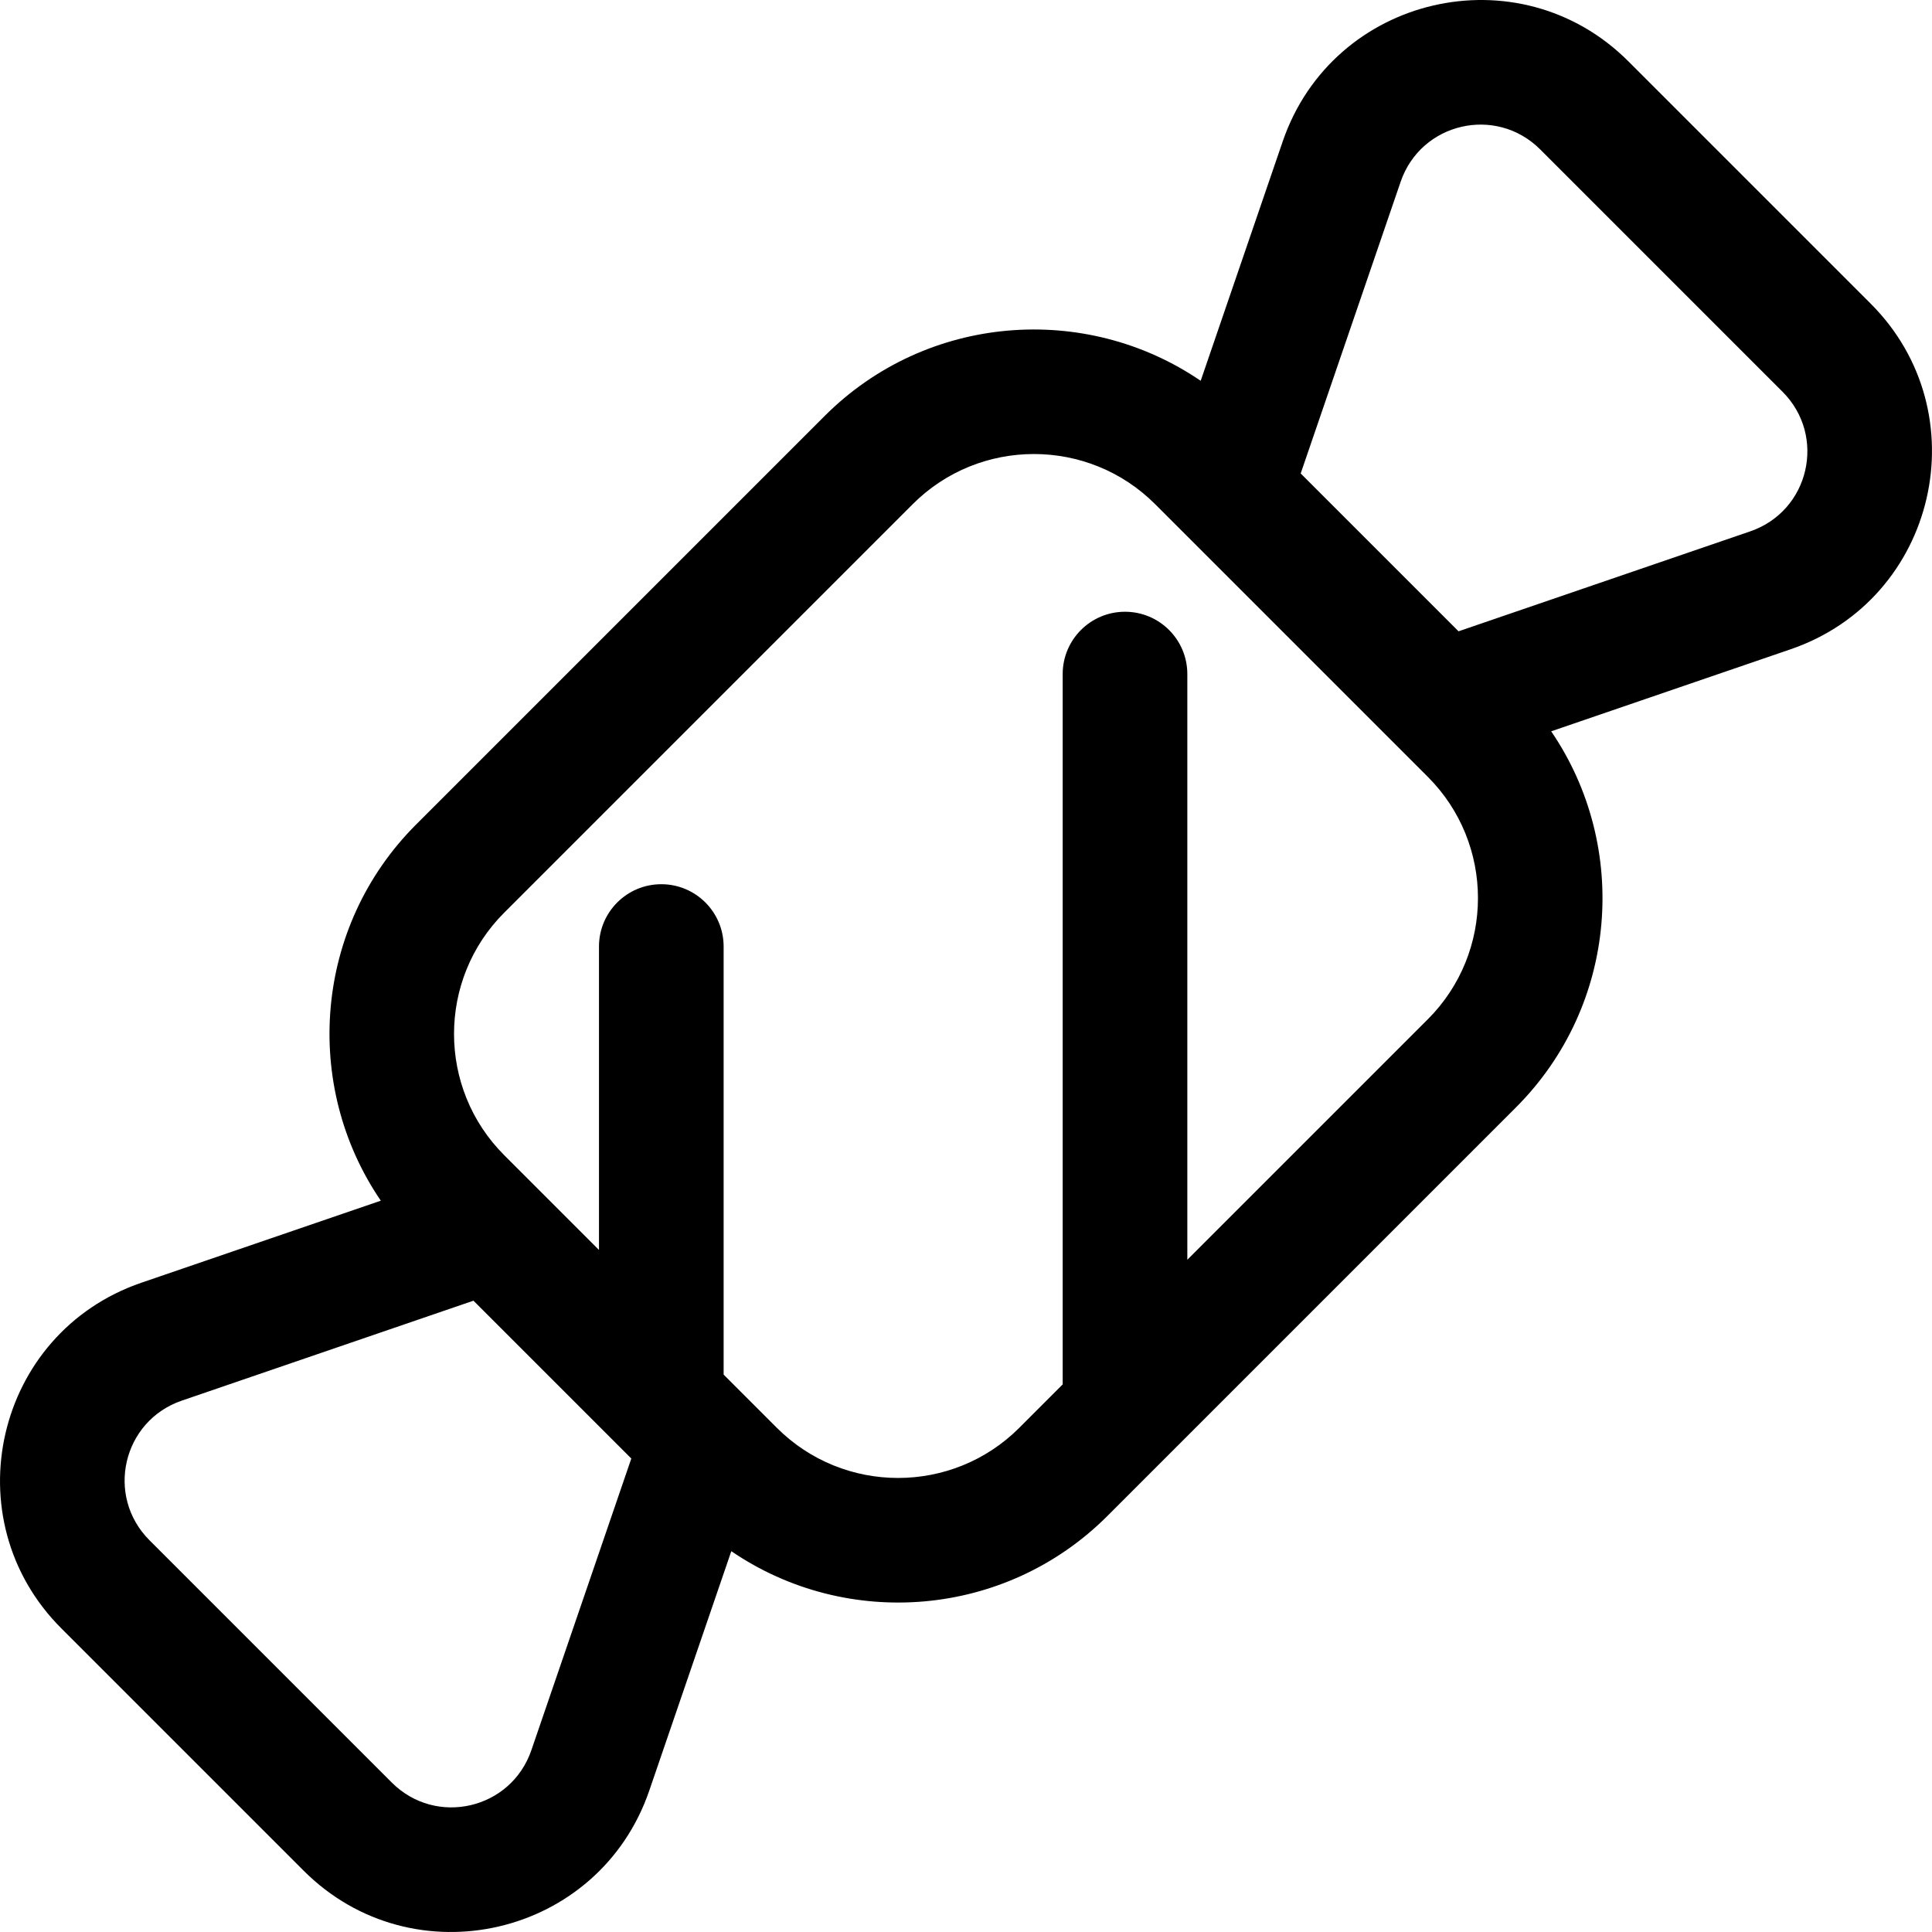 <svg id="Layer_1" enable-background="new 0 0 496.015 496.015" height="512" viewBox="0 0 496.015 496.015" width="512" xmlns="http://www.w3.org/2000/svg"><path d="m480.268 77.952-62.206-62.206c-28.103-28.103-75.882-16.971-88.741 20.557l-21.061 61.463c-29.572-20.182-70.333-17.182-96.551 9.039l-104.903 104.903c-26.22 26.22-29.22 66.98-9.039 96.551l-61.464 21.061c-37.603 12.885-48.605 60.693-20.557 88.741l62.206 62.206c28.108 28.108 75.883 16.969 88.741-20.557l21.061-61.464c29.729 20.288 70.439 17.075 96.551-9.039 5.189-5.189 100.002-100.002 104.902-104.902 26.22-26.22 29.22-66.98 9.039-96.551l61.464-21.061c37.604-12.885 48.606-60.693 20.558-88.741zm-343.846 371.386c-5.21 15.201-24.466 19.68-35.843 8.303l-62.206-62.206c-11.361-11.363-6.916-30.627 8.303-35.843l74.877-25.657c5.253 5.253 35.7 35.7 40.526 40.525zm230.16-187.66-61.752 61.752v-150.37c0-8.837-7.163-16-16-16s-16 7.163-16 16v182.37l-11.15 11.15c-17.156 17.154-45.069 17.154-62.226 0l-13.671-13.671v-109.899c0-8.837-7.163-16-16-16s-16 7.163-16 16v77.899l-24.35-24.35c-17.155-17.156-17.155-45.07 0-62.226l104.902-104.902c17.158-17.156 45.069-17.154 62.226 0 7.379 7.379 62.351 62.351 70.021 70.021 17.155 17.157 17.155 45.071 0 62.226zm82.756-125.256-74.877 25.657-40.526-40.525 25.657-74.877c5.209-15.199 24.467-19.678 35.843-8.303l62.206 62.206c11.361 11.362 6.917 30.625-8.303 35.842z"/></svg>